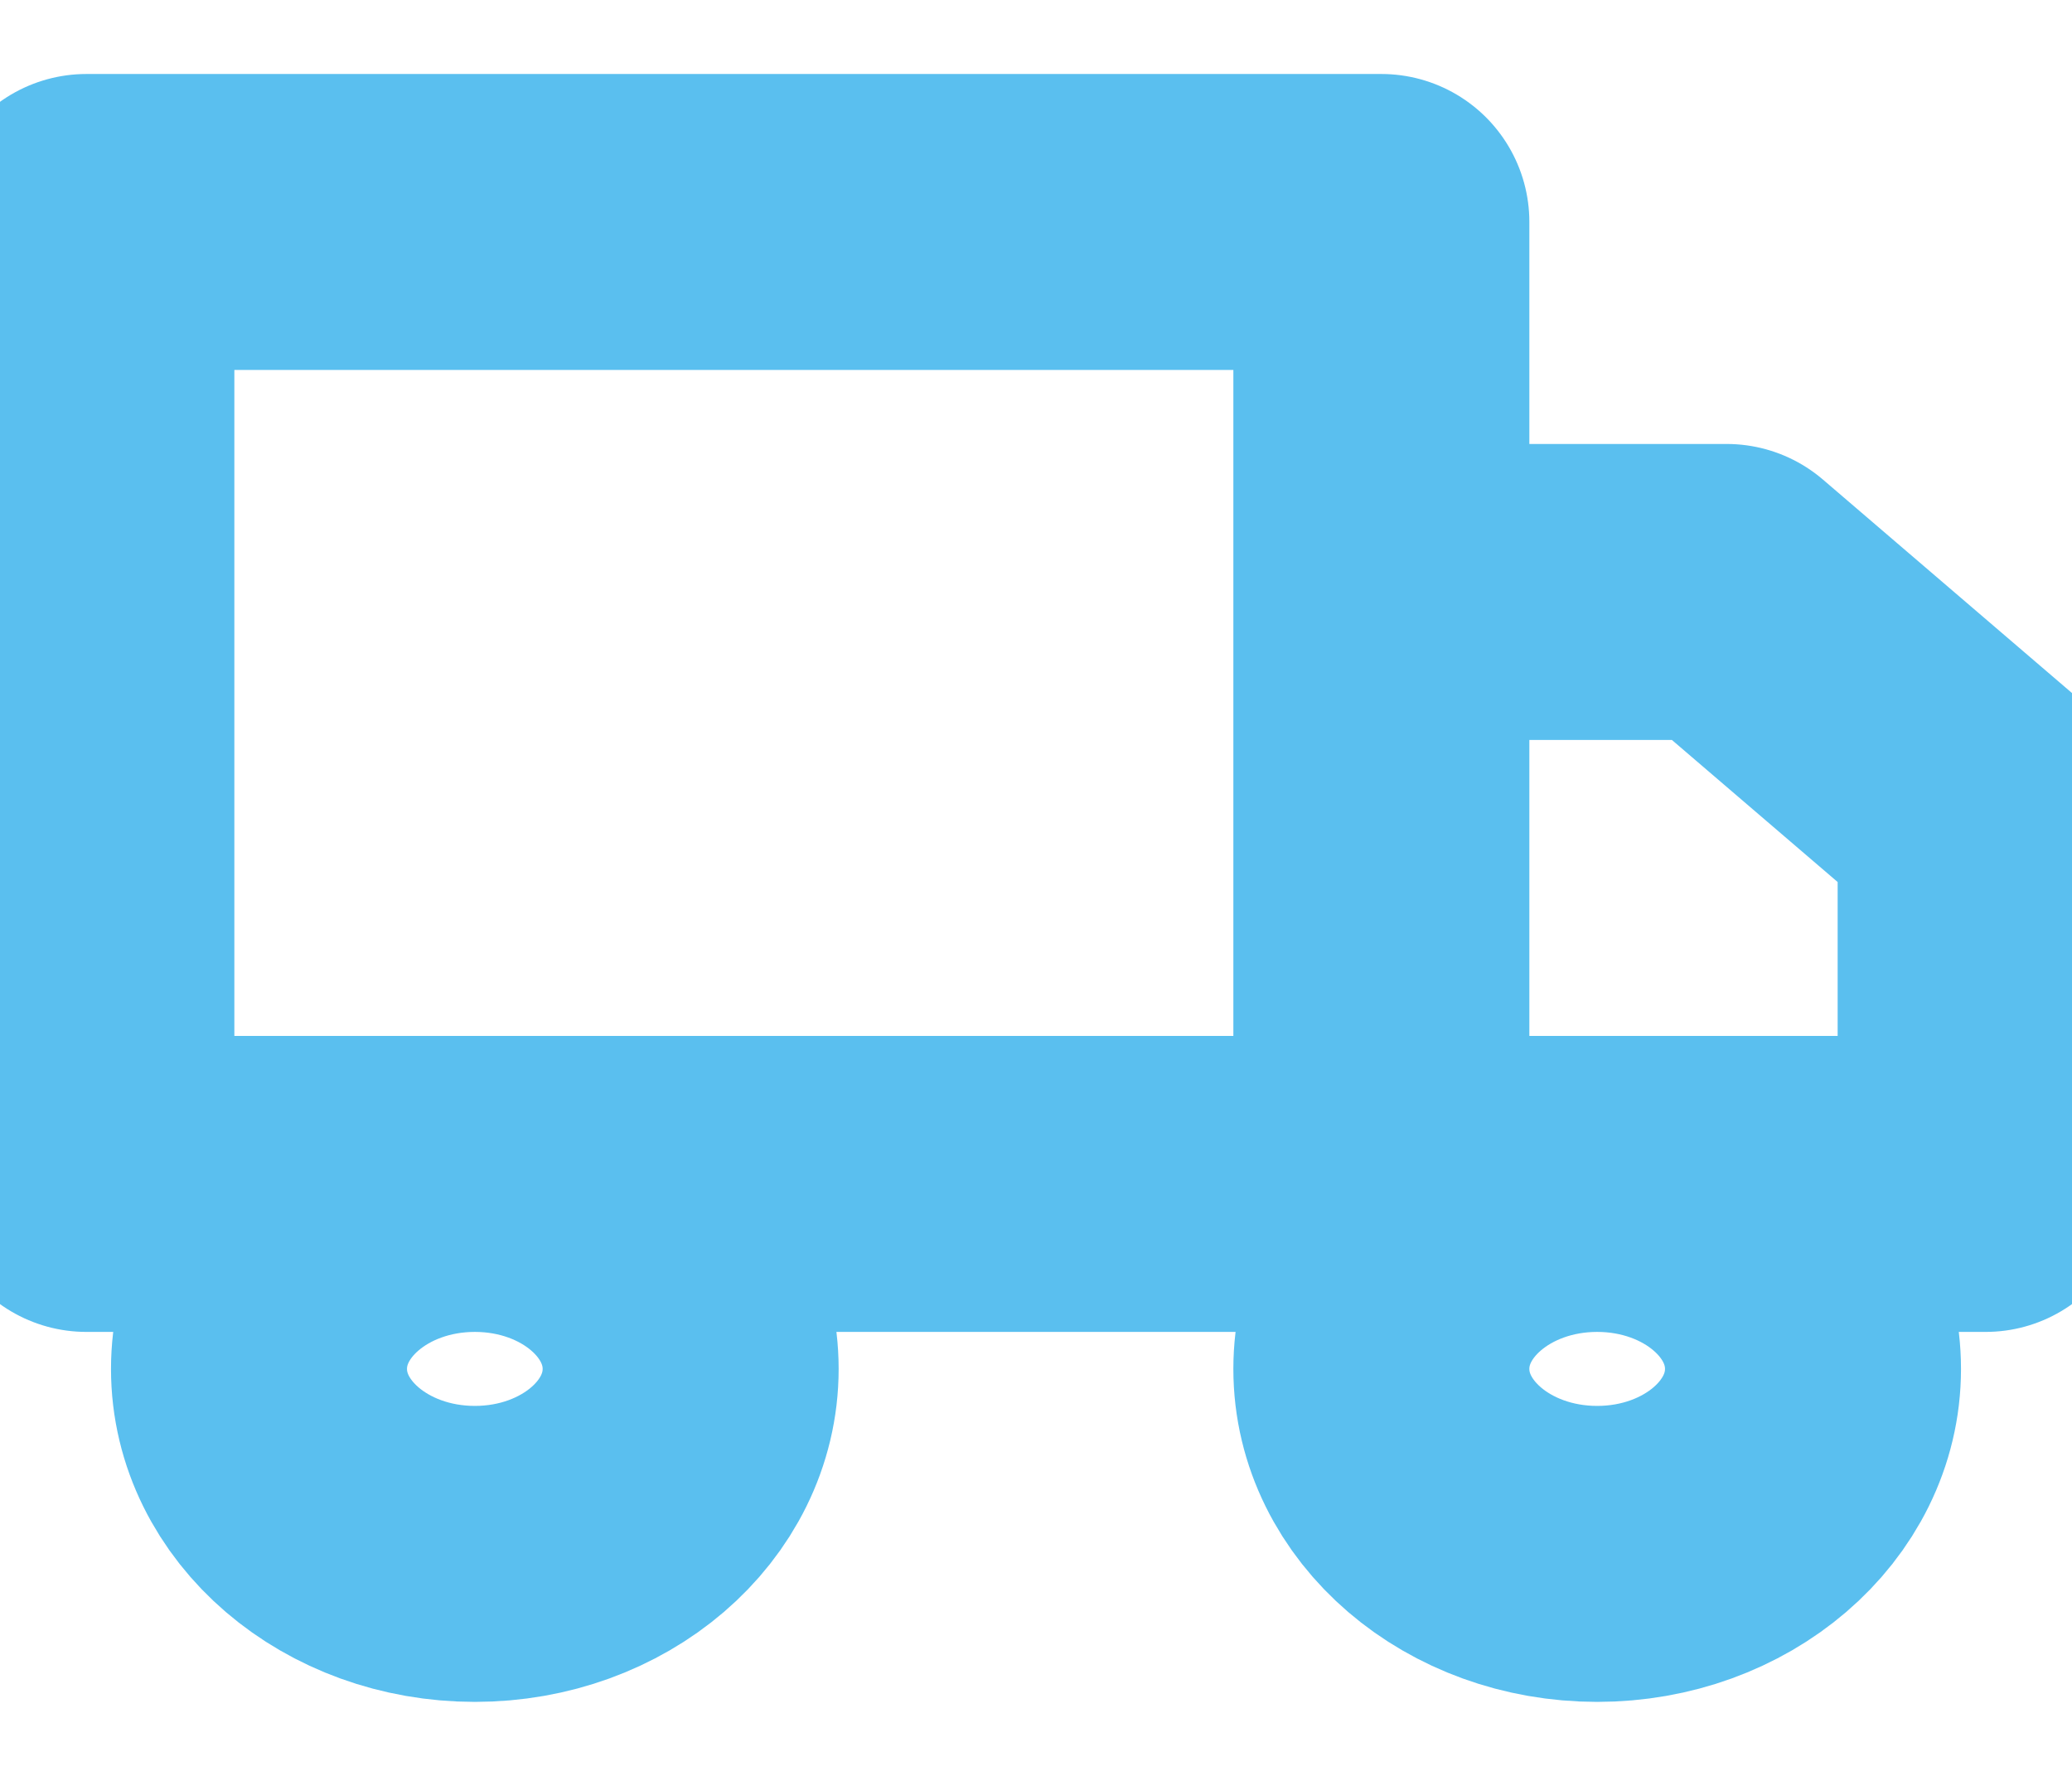 <svg width="28" height="24" viewBox="0 0 28 24" fill="none" xmlns="http://www.w3.org/2000/svg">
<g clip-path="url(#clip0_152_77)">
<path d="M18.667 16V3H1.167V16H18.667ZM18.667 16H26.833V11L23.333 8H18.667V16ZM9.333 18.5C9.333 19.881 8.028 21 6.417 21C4.806 21 3.5 19.881 3.5 18.5C3.5 17.119 4.806 16 6.417 16C8.028 16 9.333 17.119 9.333 18.5ZM24.5 18.5C24.5 19.881 23.194 21 21.583 21C19.973 21 18.667 19.881 18.667 18.5C18.667 17.119 19.973 16 21.583 16C23.194 16 24.5 17.119 24.5 18.5Z" stroke="#5ABFEF" stroke-width="4" stroke-linecap="round" stroke-linejoin="round"/>
</g>
<defs>
<clipPath id="clip0_152_77">
<rect width="28" height="24" fill="white"/>
</clipPath>
</defs>
</svg>
